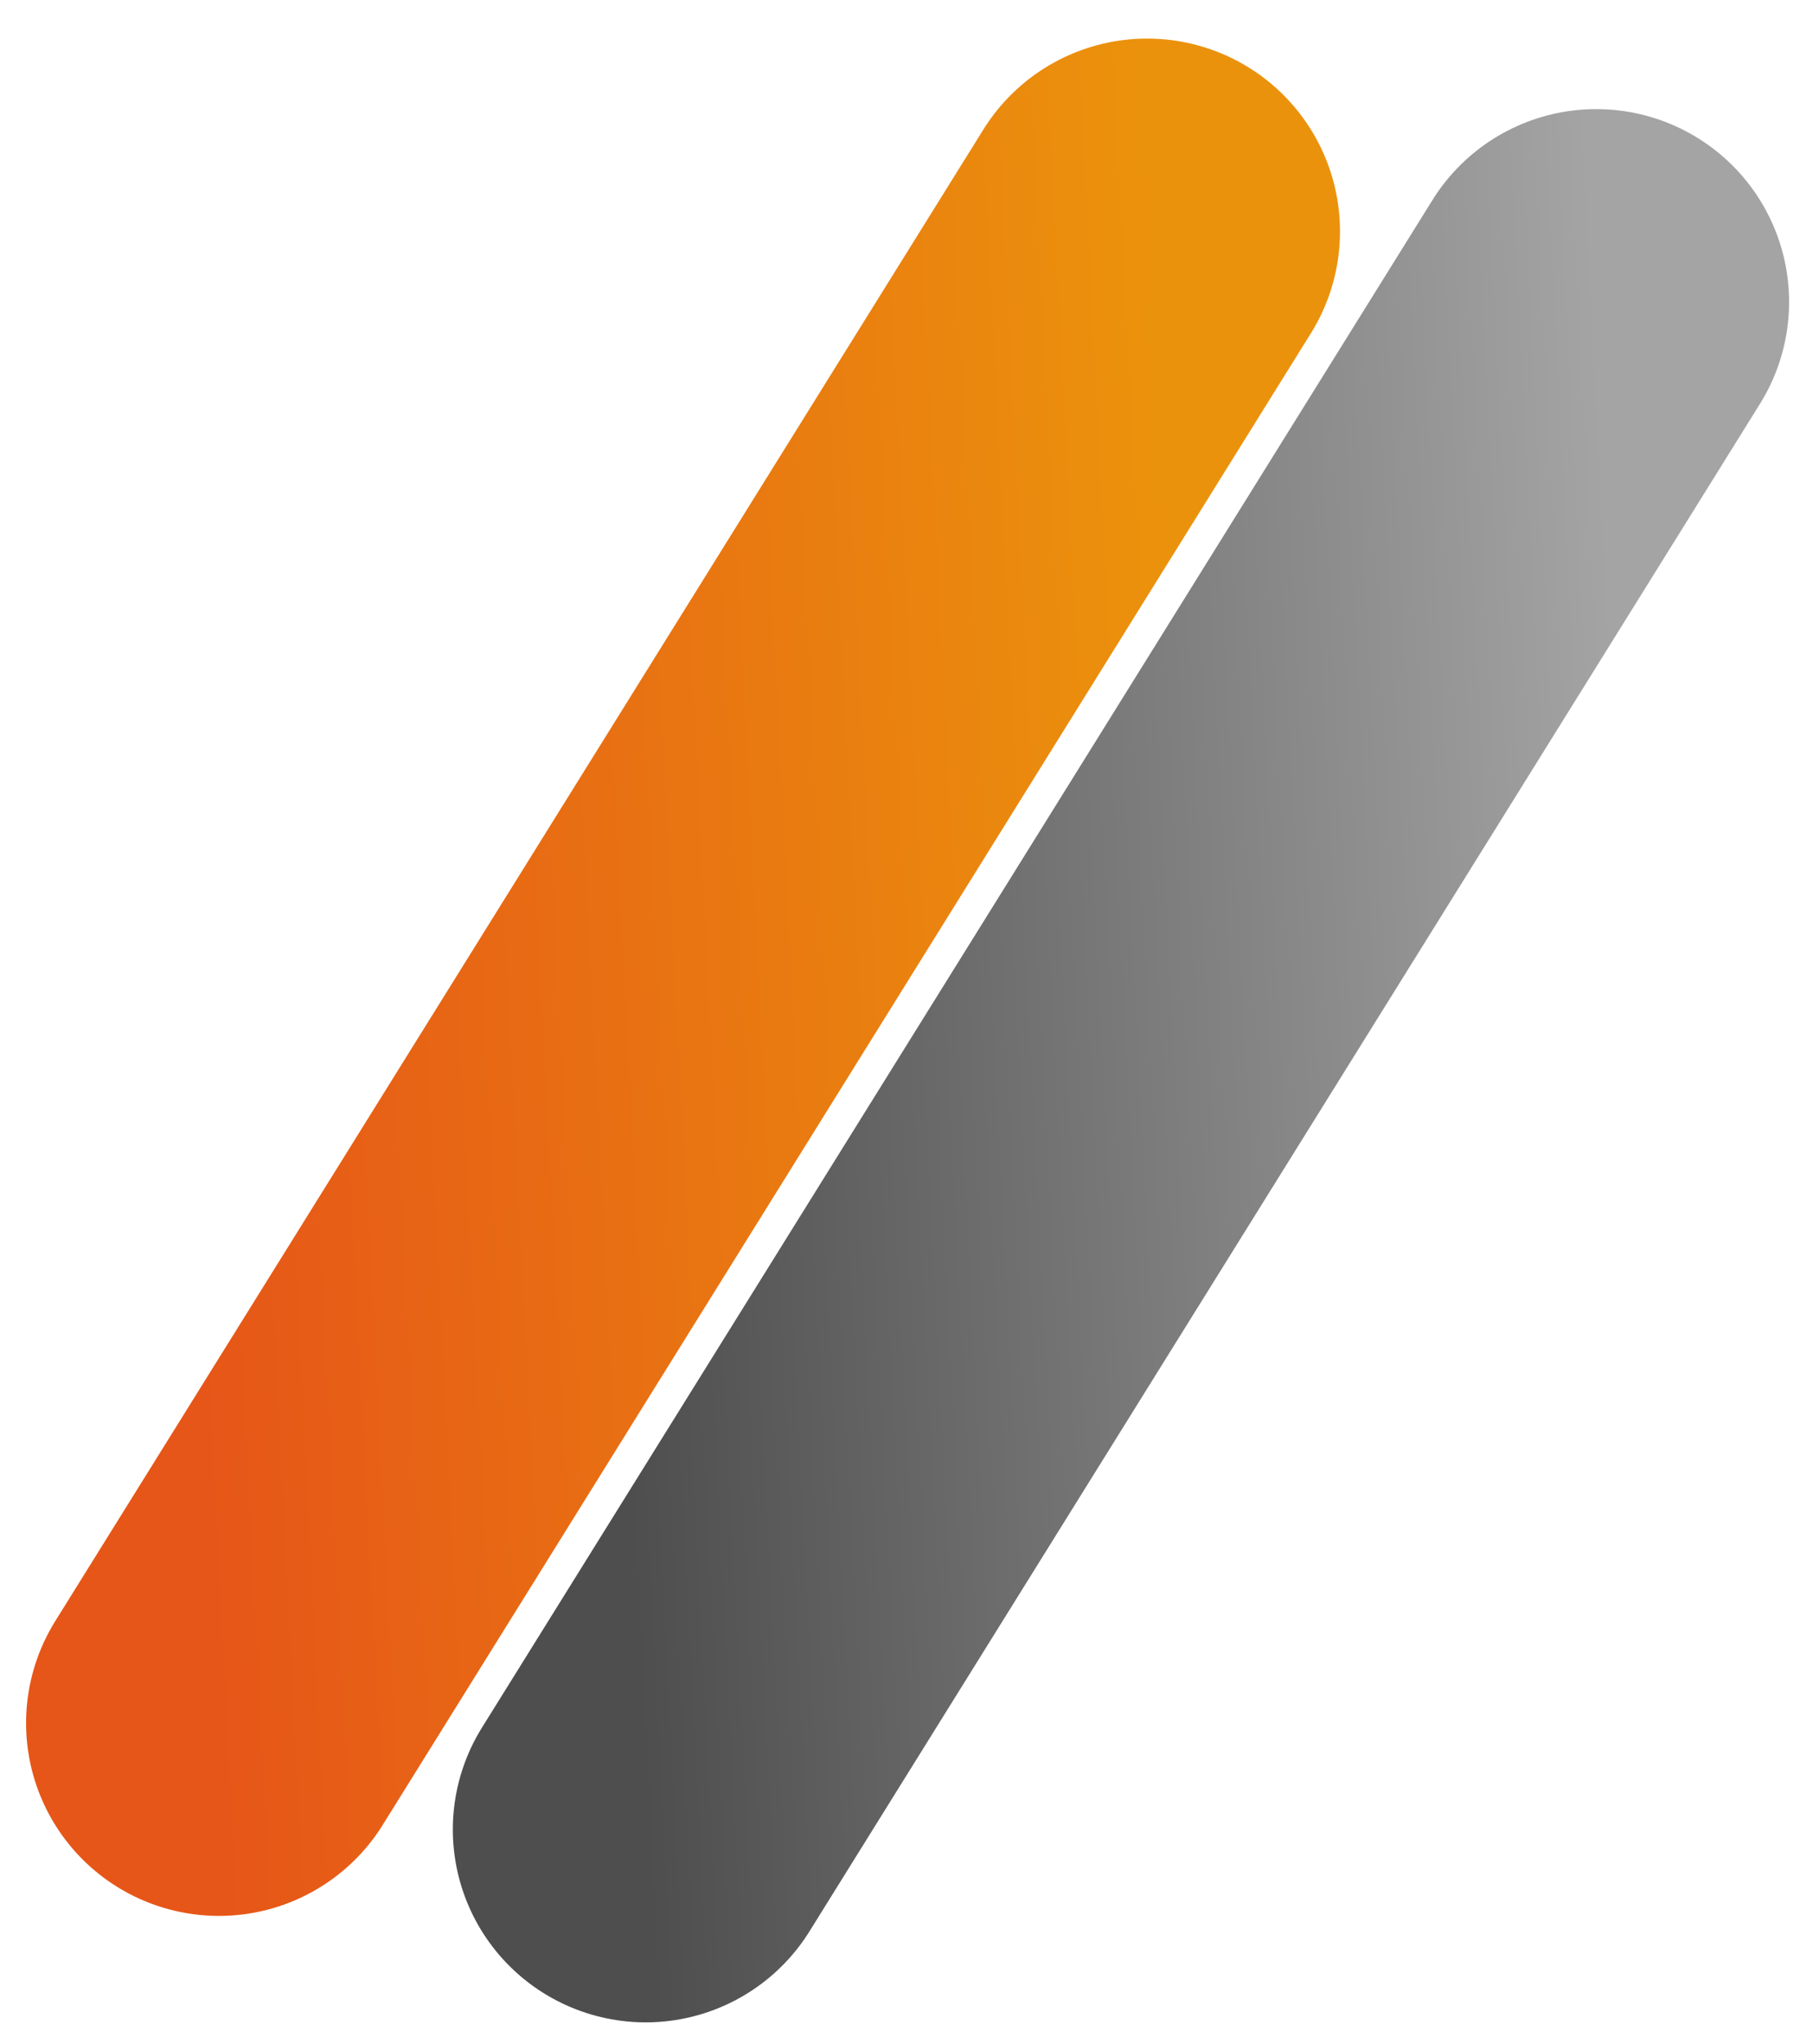<svg width="47" height="53" viewBox="0 0 47 53" fill="none" xmlns="http://www.w3.org/2000/svg">
<path d="M5.676 44.676L29.738 6" stroke="url(#paint0_linear_1_45)" stroke-width="10" stroke-linecap="round" stroke-linejoin="round"/>
<path d="M16.739 47.436L41.38 7.829" stroke="url(#paint1_linear_1_45)" stroke-width="10" stroke-linecap="round" stroke-linejoin="round"/>
<defs>
<linearGradient id="paint0_linear_1_45" x1="4.757" y1="26.619" x2="30.719" y2="25.298" gradientUnits="userSpaceOnUse">
<stop stop-color="#E65618"/>
<stop offset="1" stop-color="#EB920C"/>
</linearGradient>
<linearGradient id="paint1_linear_1_45" x1="15.799" y1="28.944" x2="42.386" y2="27.592" gradientUnits="userSpaceOnUse">
<stop stop-color="#4E4E4E"/>
<stop offset="1" stop-color="#A4A4A4"/>
</linearGradient>
</defs>
</svg>

